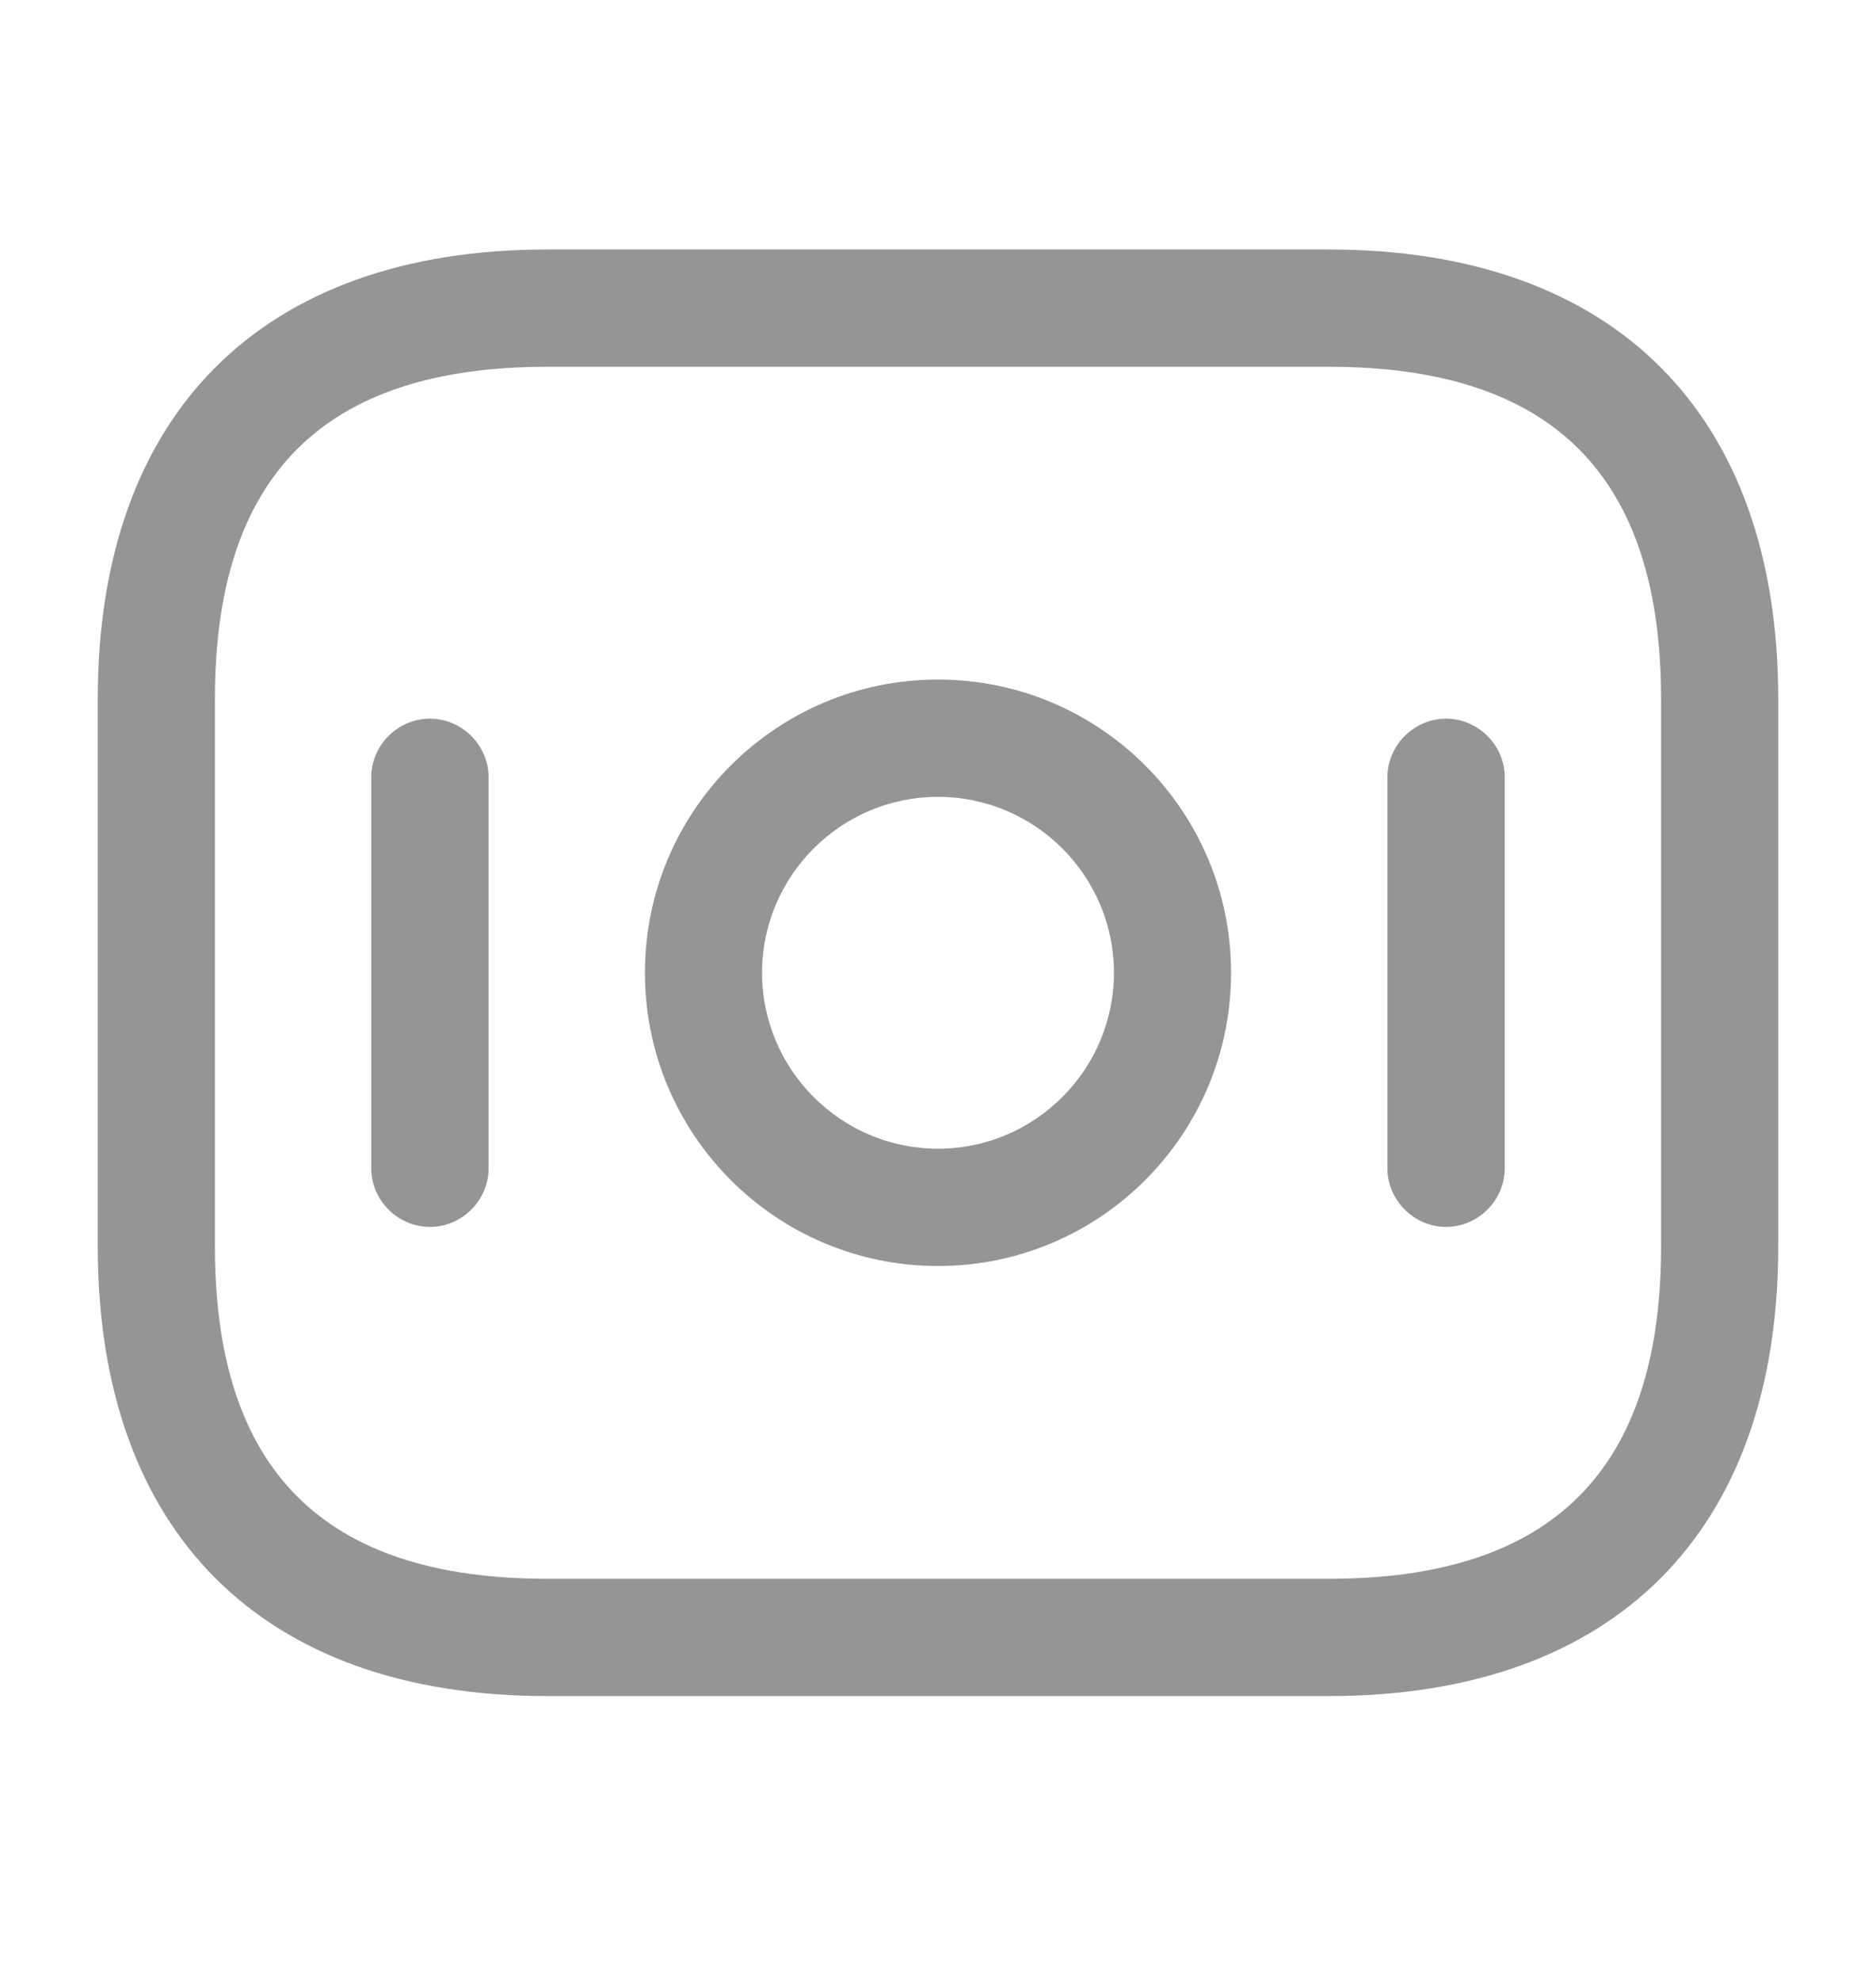 <svg width="18" height="19" viewBox="0 0 18 19" fill="none" xmlns="http://www.w3.org/2000/svg">
<path d="M12.75 16.268H5.25C2.513 16.268 0.938 14.693 0.938 11.955V6.705C0.938 3.968 2.513 2.393 5.25 2.393H12.75C15.488 2.393 17.062 3.968 17.062 6.705V11.955C17.062 14.693 15.488 16.268 12.75 16.268ZM5.25 3.518C3.105 3.518 2.062 4.56 2.062 6.705V11.955C2.062 14.1 3.105 15.143 5.25 15.143H12.75C14.895 15.143 15.938 14.1 15.938 11.955V6.705C15.938 4.56 14.895 3.518 12.75 3.518H5.25Z" fill="#969595"/>
<path d="M9 12.143C7.447 12.143 6.188 10.883 6.188 9.33C6.188 7.778 7.447 6.518 9 6.518C10.553 6.518 11.812 7.778 11.812 9.33C11.812 10.883 10.553 12.143 9 12.143ZM9 7.643C8.07 7.643 7.312 8.4 7.312 9.33C7.312 10.26 8.07 11.018 9 11.018C9.93 11.018 10.688 10.26 10.688 9.33C10.688 8.4 9.93 7.643 9 7.643Z" fill="#969595"/>
<path d="M4.125 11.768C3.817 11.768 3.562 11.513 3.562 11.205V7.455C3.562 7.148 3.817 6.893 4.125 6.893C4.433 6.893 4.688 7.148 4.688 7.455V11.205C4.688 11.513 4.433 11.768 4.125 11.768Z" fill="#969595"/>
<path d="M13.875 11.768C13.568 11.768 13.312 11.513 13.312 11.205V7.455C13.312 7.148 13.568 6.893 13.875 6.893C14.182 6.893 14.438 7.148 14.438 7.455V11.205C14.438 11.513 14.182 11.768 13.875 11.768Z" fill="#969595"/>
</svg>
